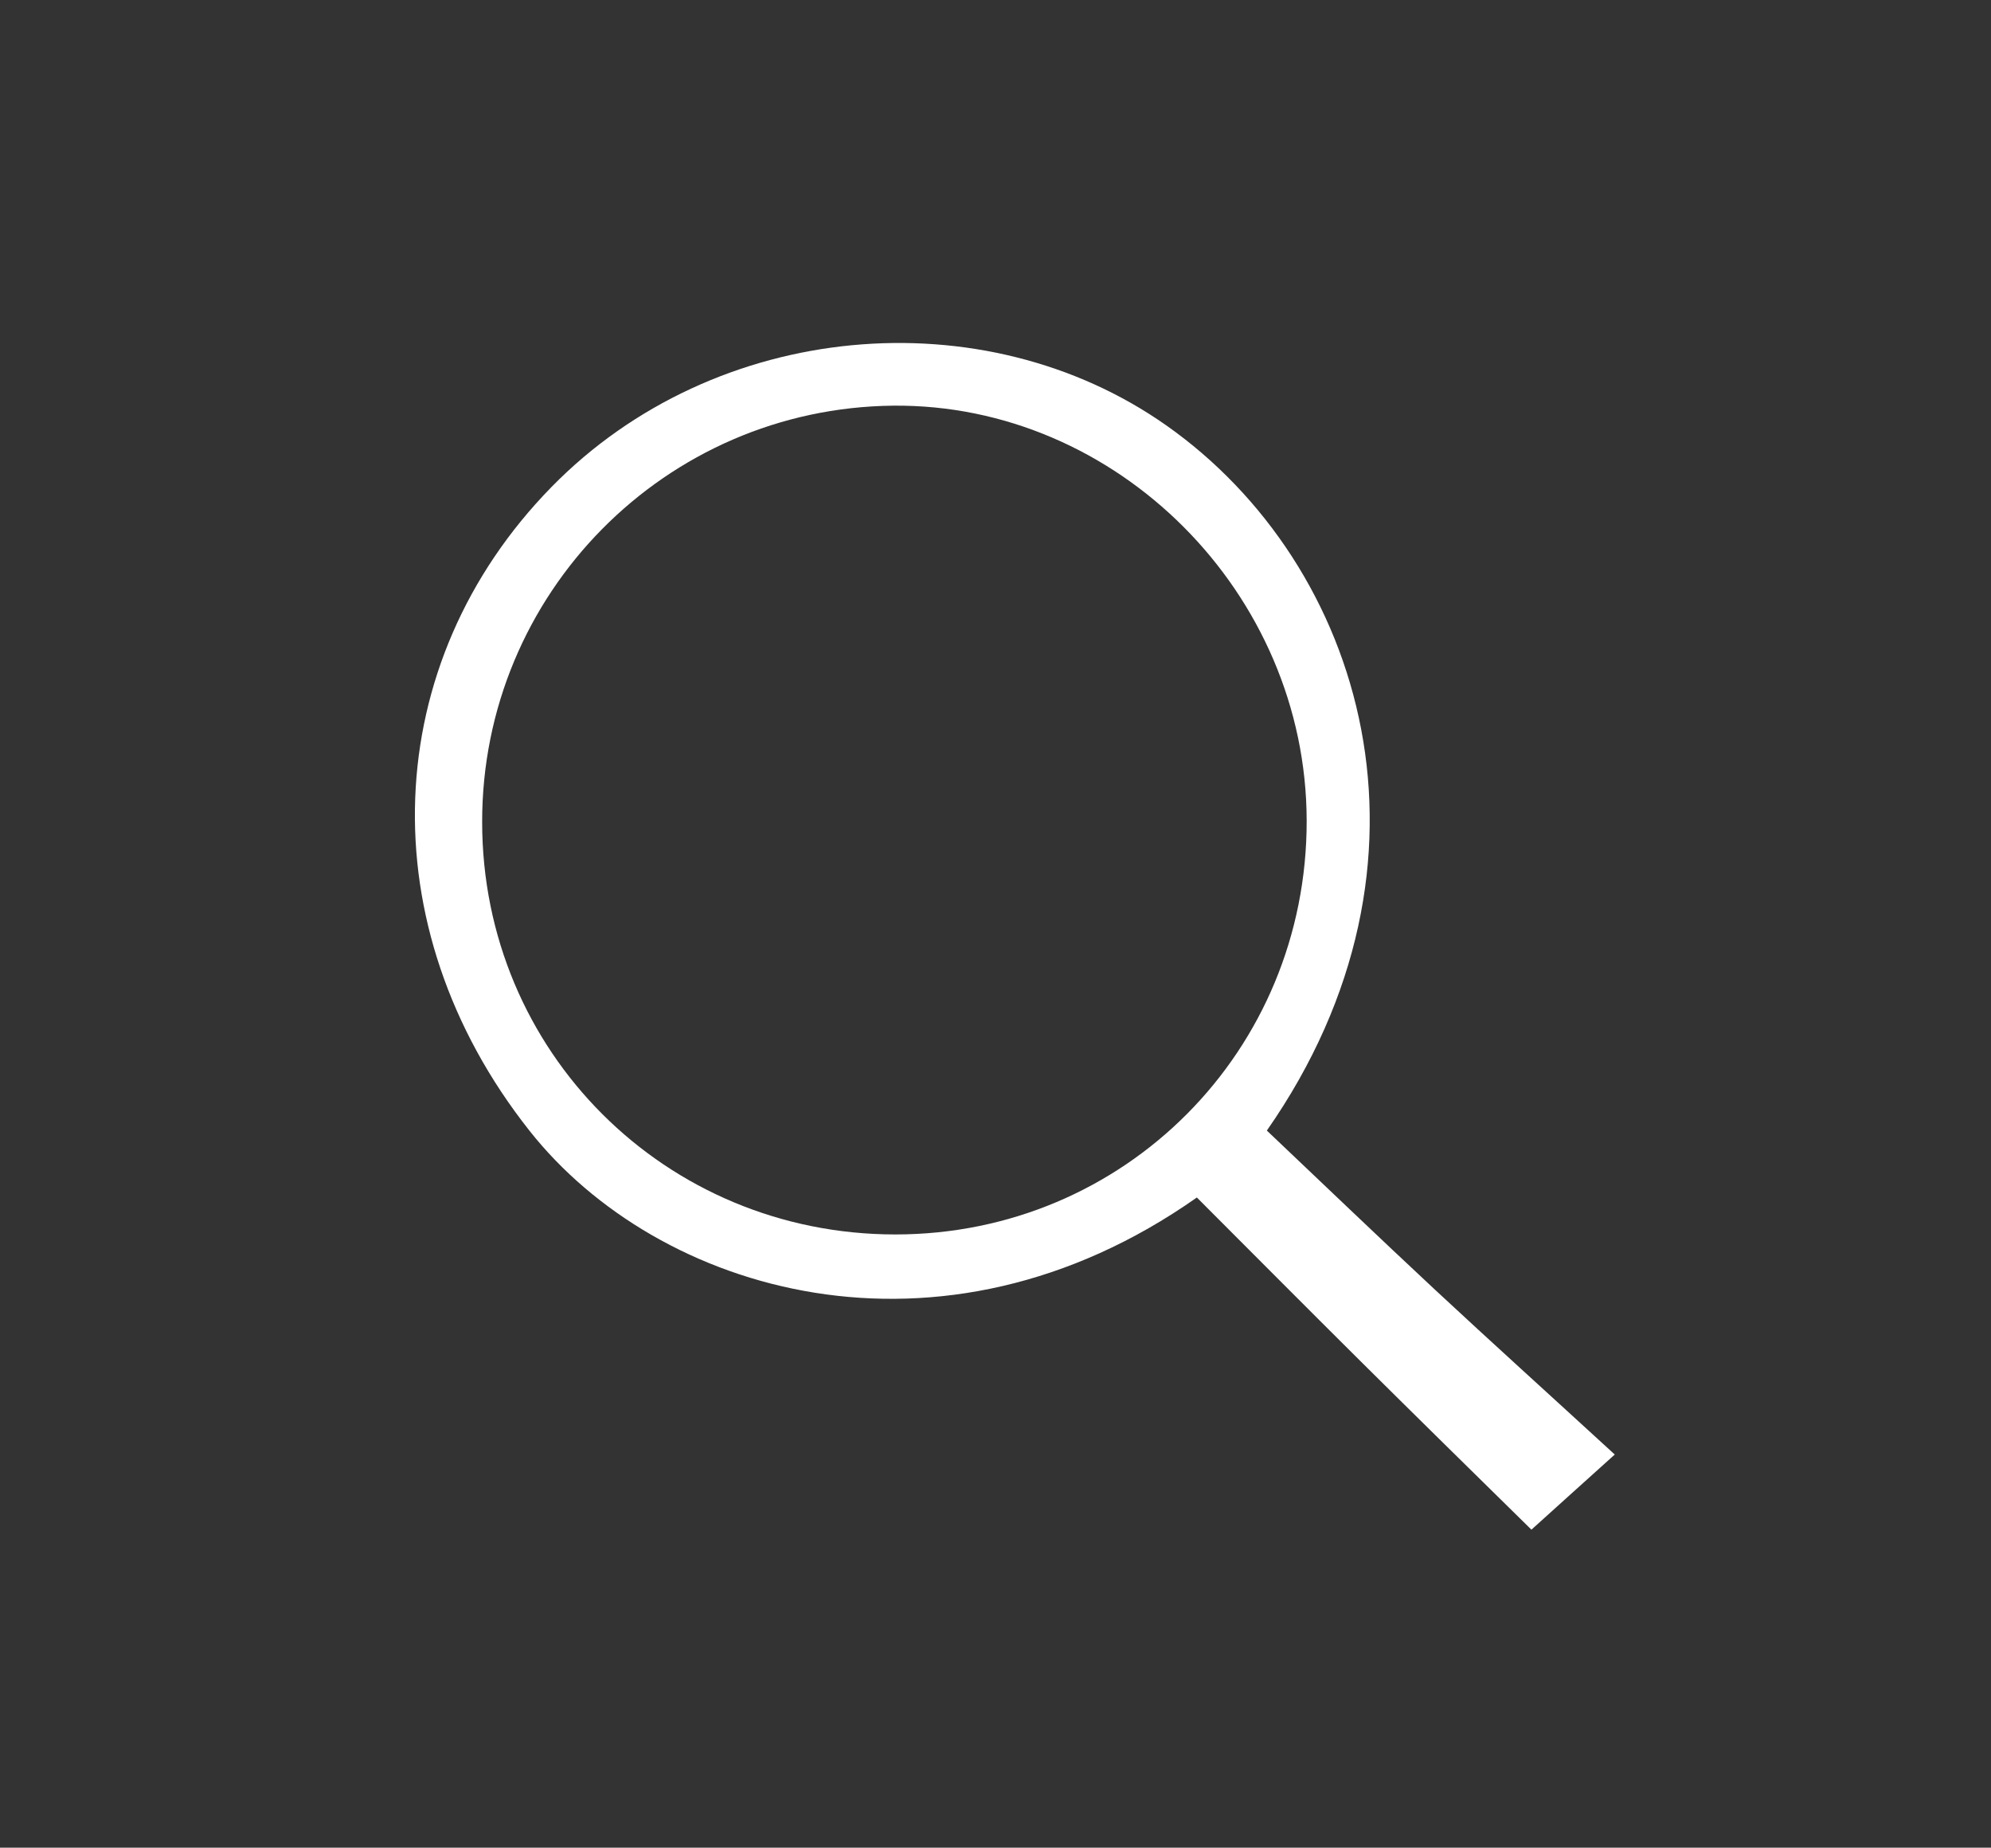 <svg width="97" height="90" viewBox="0 0 97 90" fill="none" xmlns="http://www.w3.org/2000/svg">
<rect x="0" y="0" width="97" height="90" fill="#333333" stroke="none"/>
<path d="M58.31 58.33C45.8 67.13 32.04 62.99 25.79 55.07C17.92 45.11 18.47 32.3 26.87 23.72C34.85 15.57 47.92 14.46 56.82 20.72C66.47 27.51 70.86 41.97 61.72 55.07C64.39 57.6 67.13 60.23 69.91 62.82C72.64 65.36 75.41 67.86 78.67 70.85C77 72.35 75.92 73.33 74.61 74.51C71.68 71.63 68.97 68.97 66.28 66.3C63.63 63.67 61.01 61.03 58.3 58.32L58.31 58.33ZM23.49 40.04C23.49 51.22 32.42 60.13 43.62 60.13C54.79 60.13 63.68 51.18 63.66 39.97C63.64 28.9 54.43 19.66 43.52 19.76C32.42 19.87 23.48 28.91 23.49 40.04Z" fill="white"/>
</svg>
